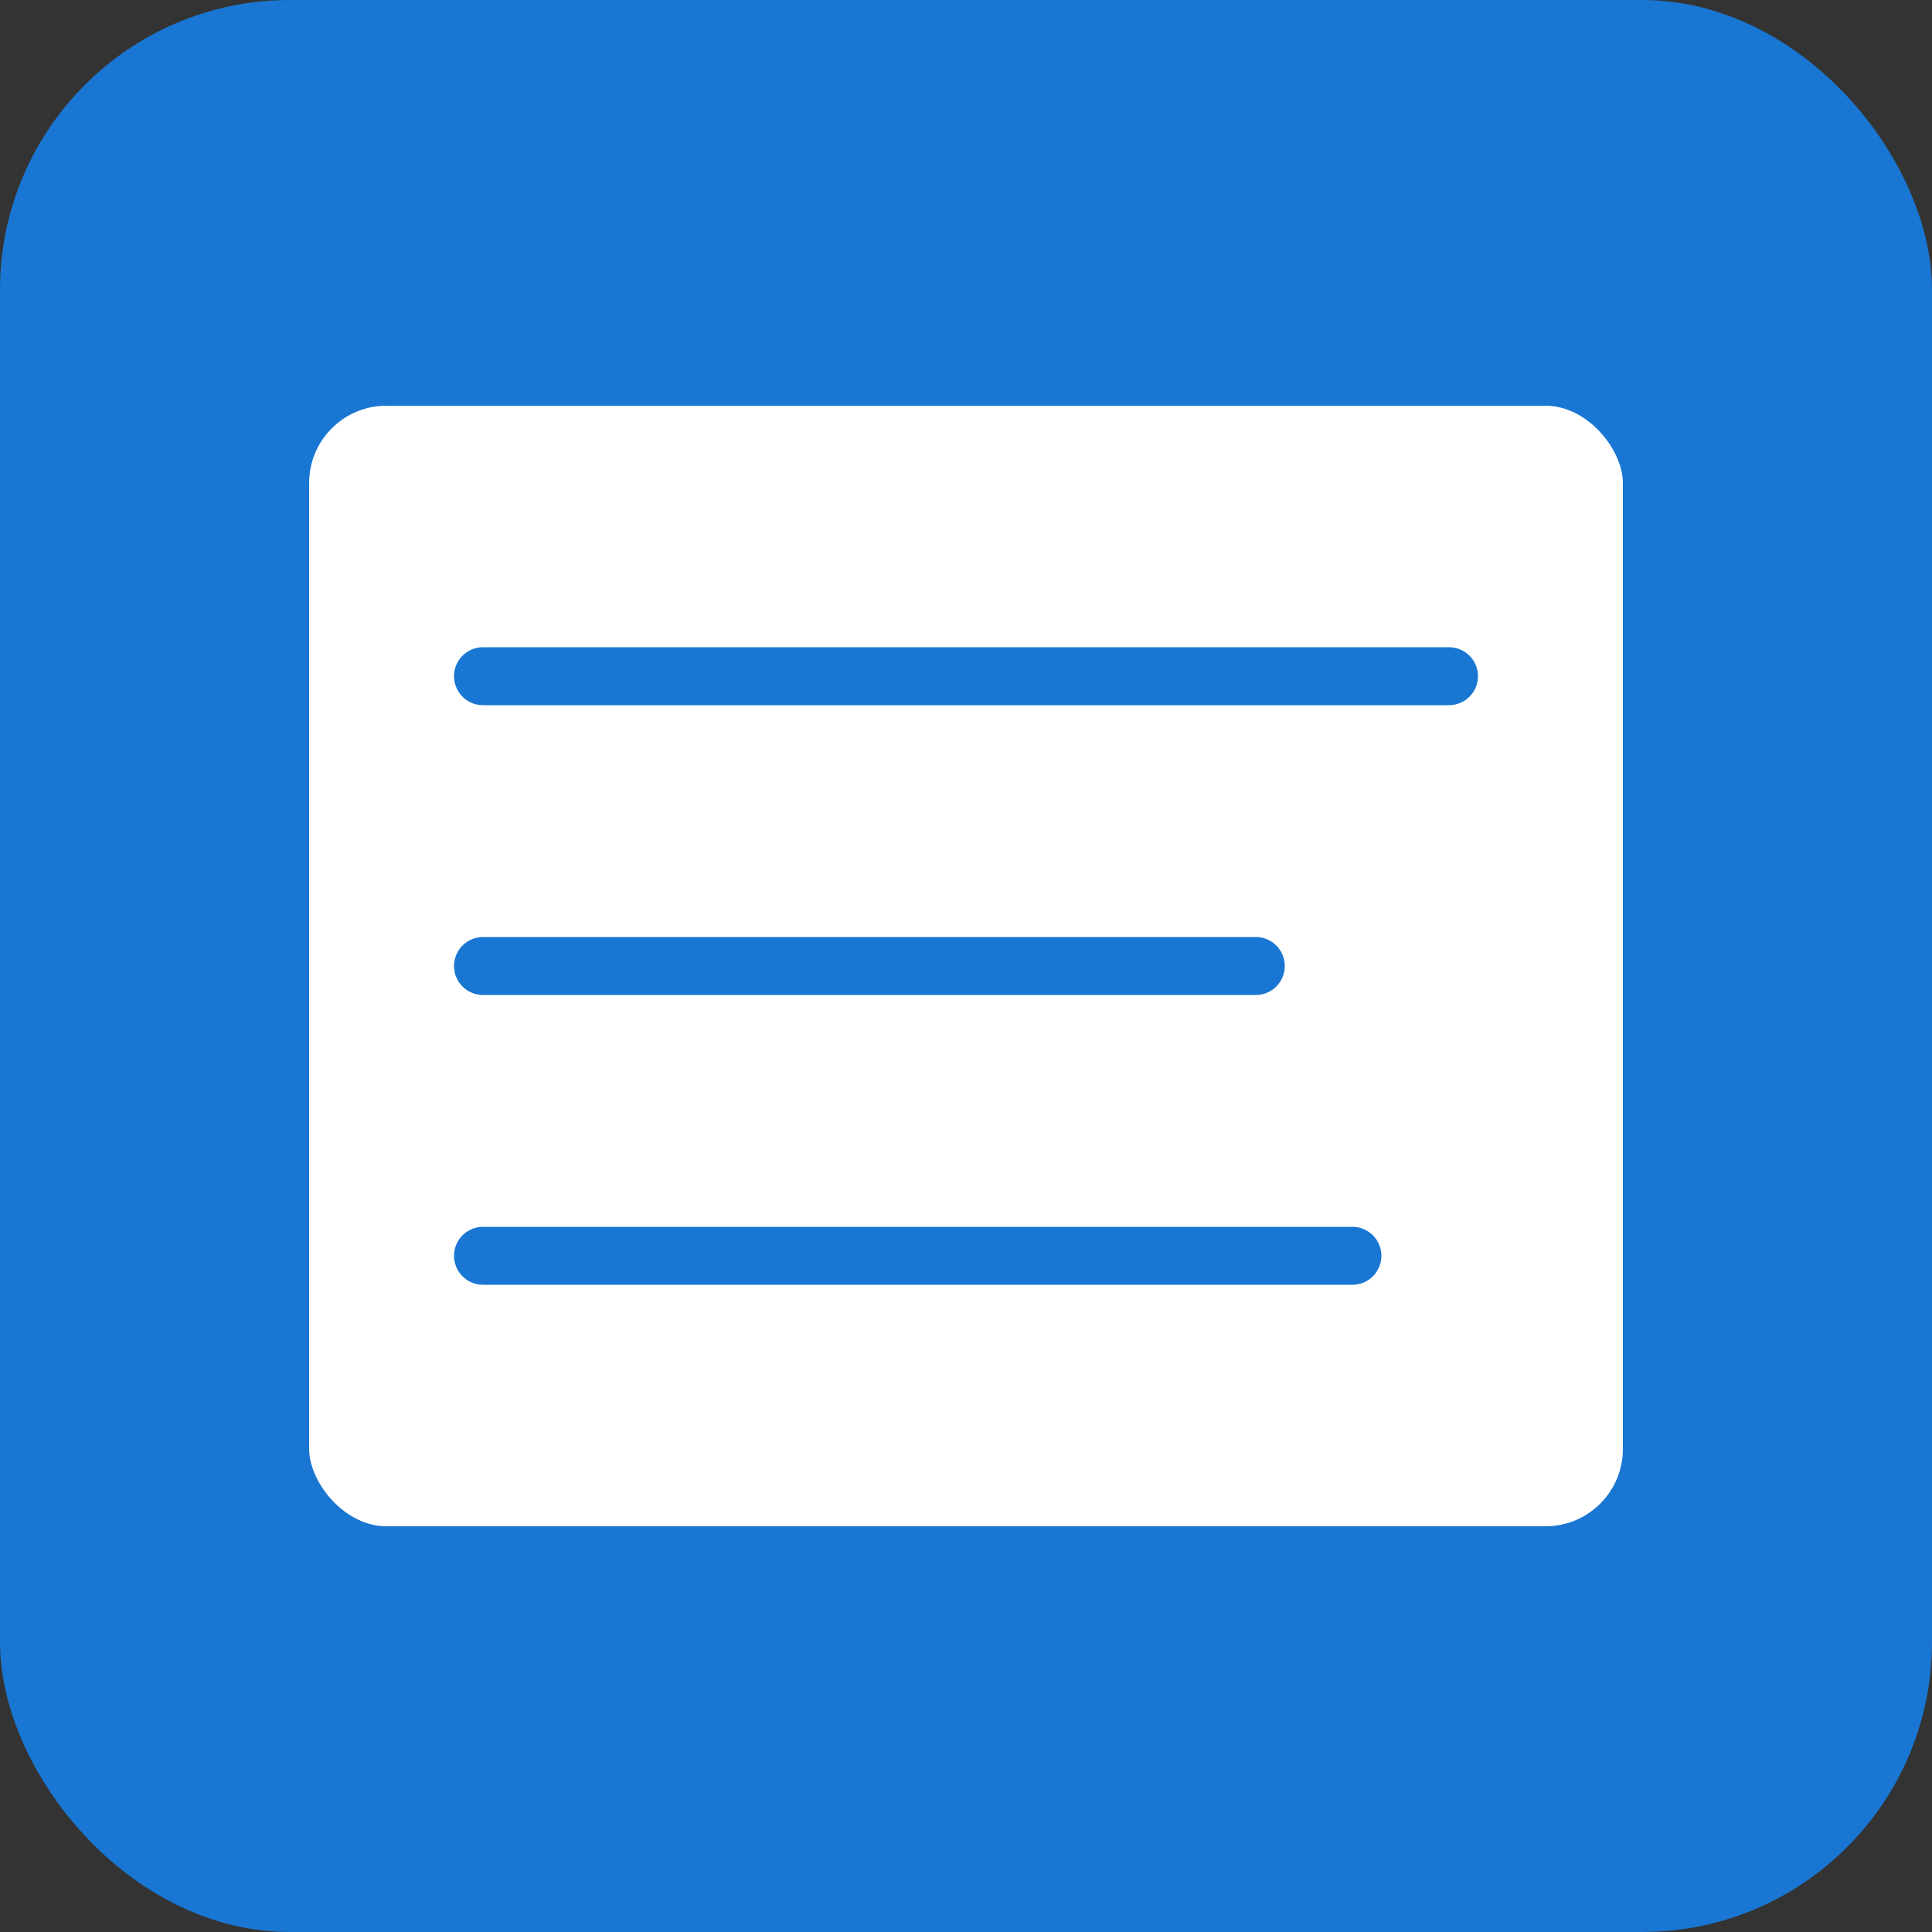 <svg xmlns="http://www.w3.org/2000/svg" viewBox="0 0 100 100">
  <rect x="0" y="0" width="100" height="100" fill="#333333" stroke="none"/>
  <rect width="100" height="100" fill="#1976d2" rx="15"/>
  <rect x="15" y="20" width="70" height="60" fill="white" rx="5" stroke="#1976d2" stroke-width="2"/>
  <line x1="25" y1="35" x2="75" y2="35" stroke="#1976d2" stroke-width="3" stroke-linecap="round"/>
  <line x1="25" y1="50" x2="65" y2="50" stroke="#1976d2" stroke-width="3" stroke-linecap="round"/>
  <line x1="25" y1="65" x2="70" y2="65" stroke="#1976d2" stroke-width="3" stroke-linecap="round"/>
</svg>

